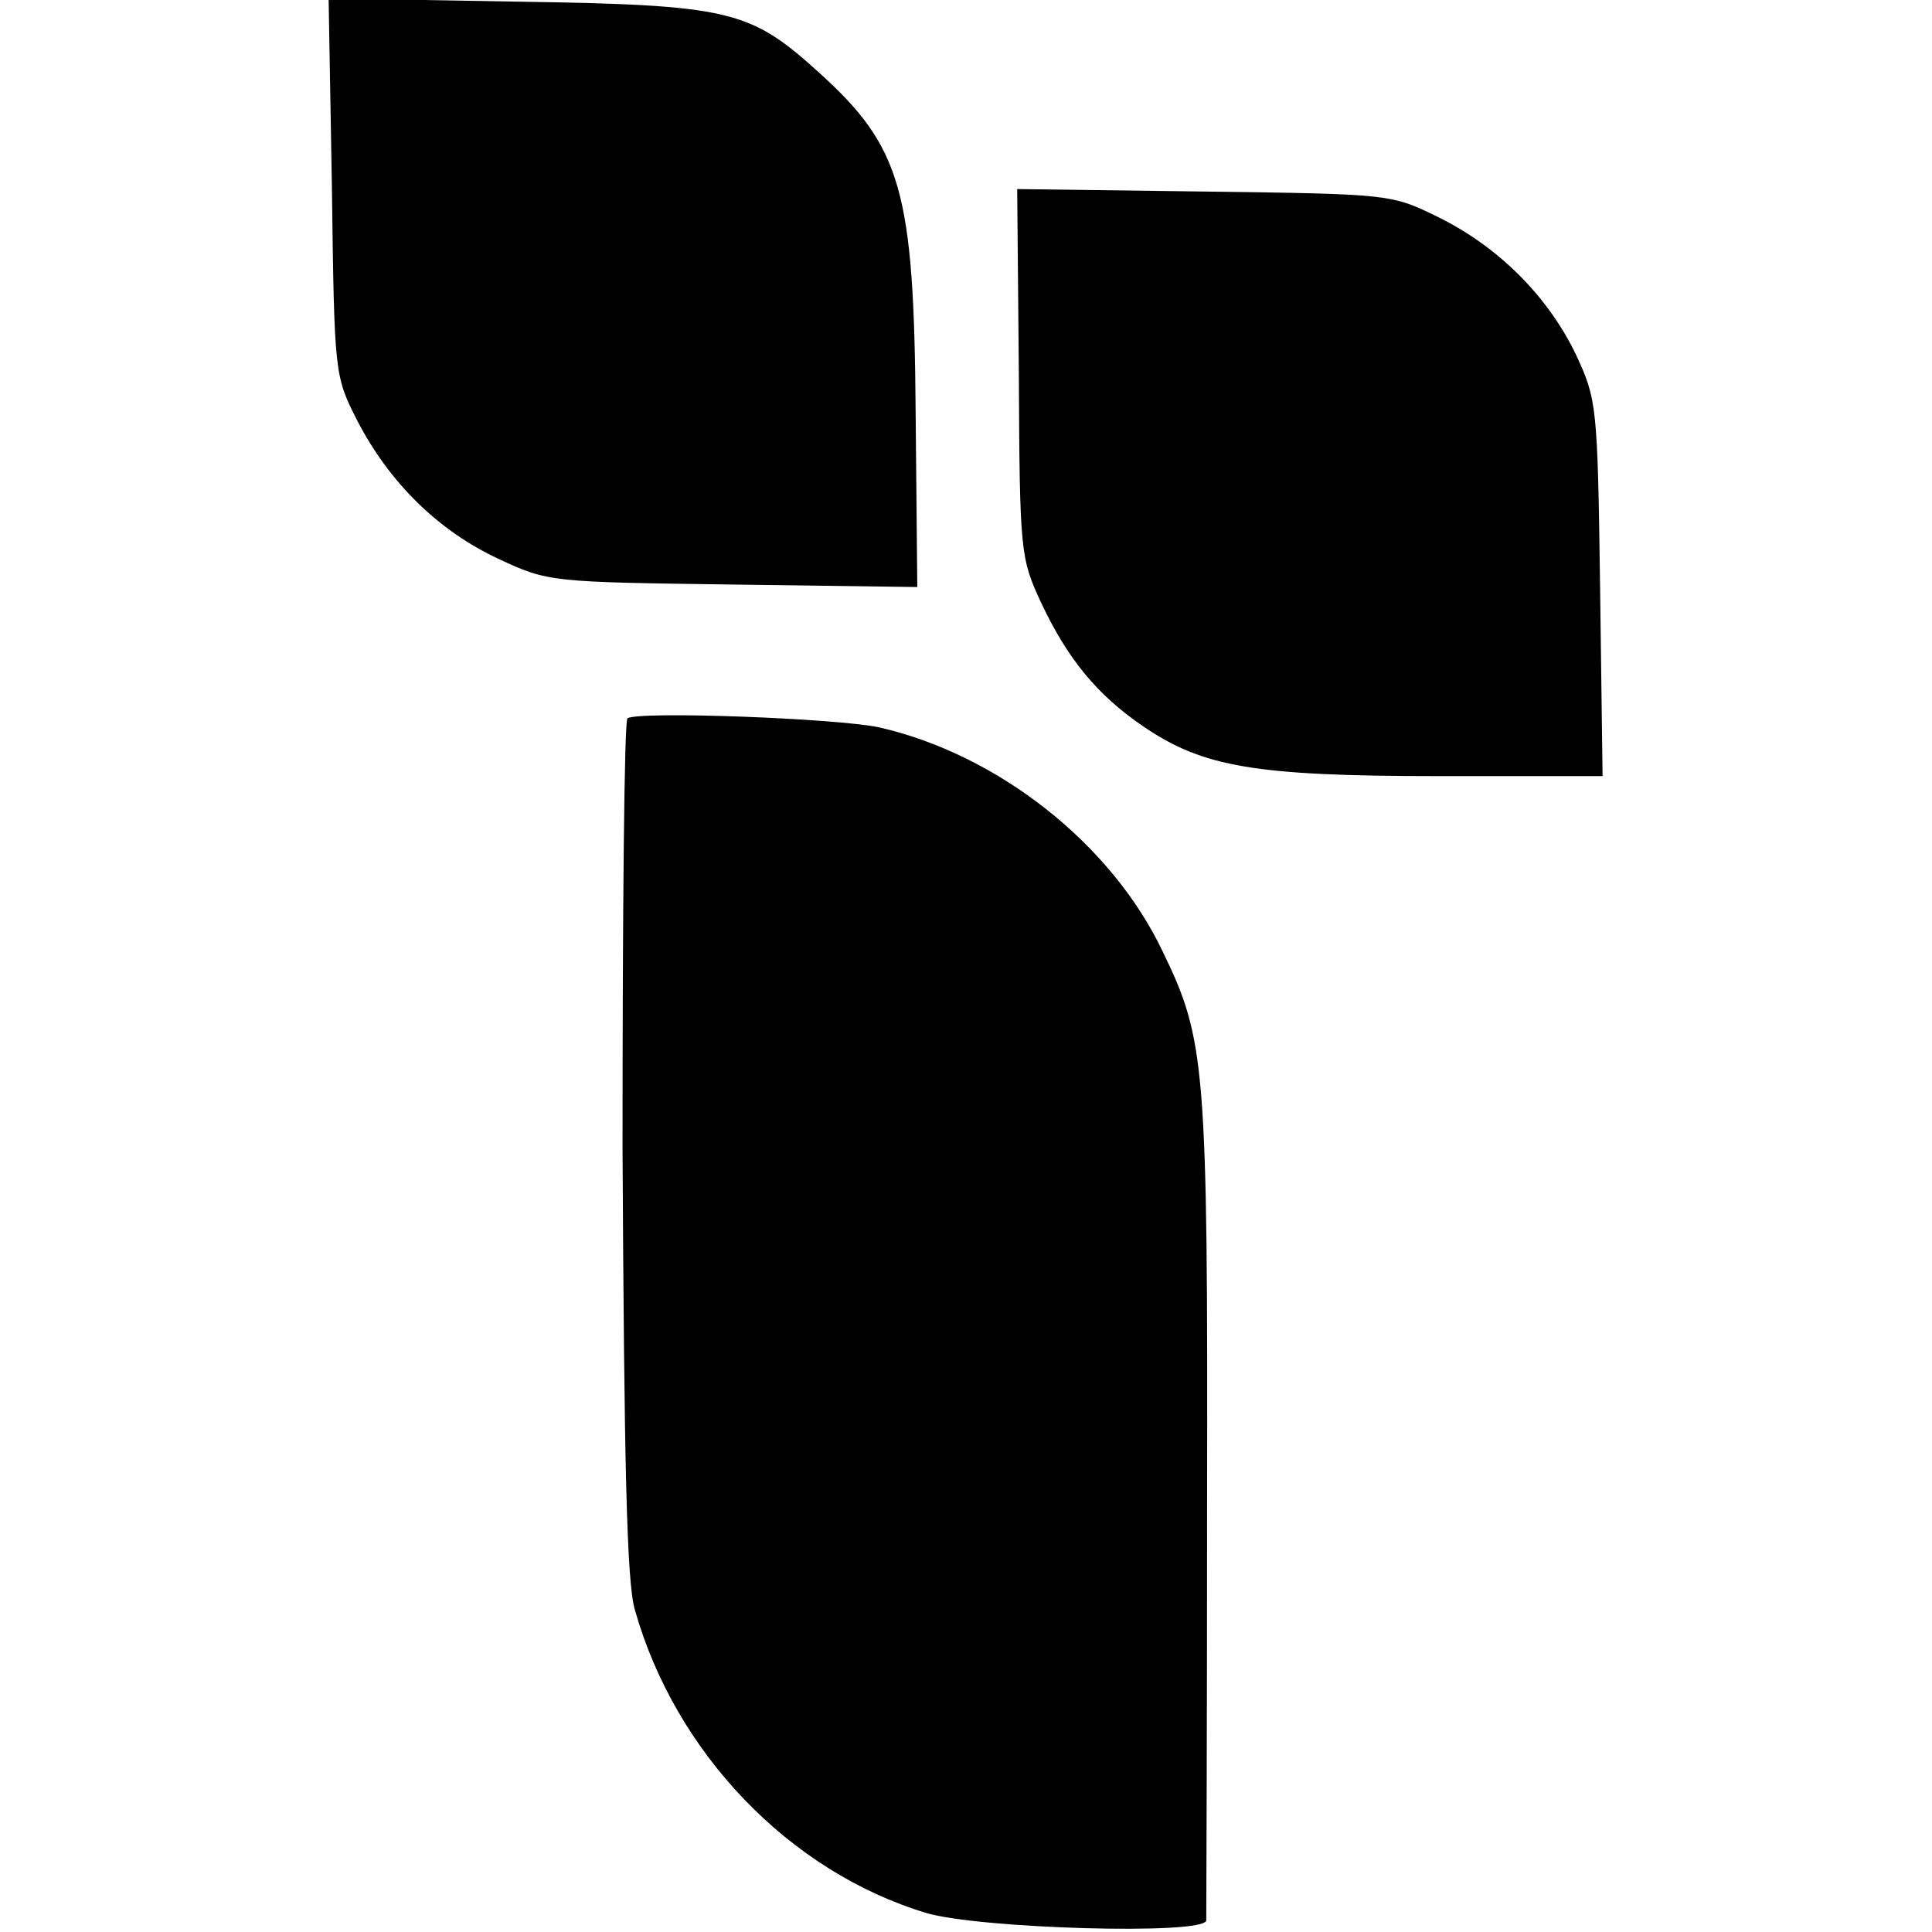 <?xml version="1.0" standalone="no"?>
<!DOCTYPE svg PUBLIC "-//W3C//DTD SVG 20010904//EN"
 "http://www.w3.org/TR/2001/REC-SVG-20010904/DTD/svg10.dtd">
<svg version="1.0" xmlns="http://www.w3.org/2000/svg"
 width="234pt" height="234pt" viewBox="0 0 234 234"
 preserveAspectRatio="xMidYMid meet">
<g transform="translate(0,234) scale(0.1,-0.1)"
fill="#000000" stroke="none">
<path d="M402 2113 c3 -227 3 -228 31 -283 39 -75 98 -133 171 -167 60 -28 63
-28 284 -31 l223 -3 -2 212 c-2 268 -17 321 -118 412 -83 75 -107 81 -364 85
l-229 4 4 -229z"/>
<path d="M1234 1888 c1 -218 2 -224 27 -278 32 -68 68 -112 124 -150 72 -49
135 -60 358 -60 l198 0 -3 228 c-3 221 -4 228 -29 282 -34 71 -94 131 -167
167 -57 28 -58 28 -283 31 l-227 3 2 -223z"/>
<path d="M760 1470 c-4 -3 -6 -237 -6 -520 2 -383 5 -527 15 -560 49 -173 187
-317 353 -367 64 -19 337 -27 339 -9 0 6 1 234 1 506 1 531 -2 561 -54 668
-62 130 -199 238 -343 271 -51 11 -291 20 -305 11z"/>
</g>
</svg>
